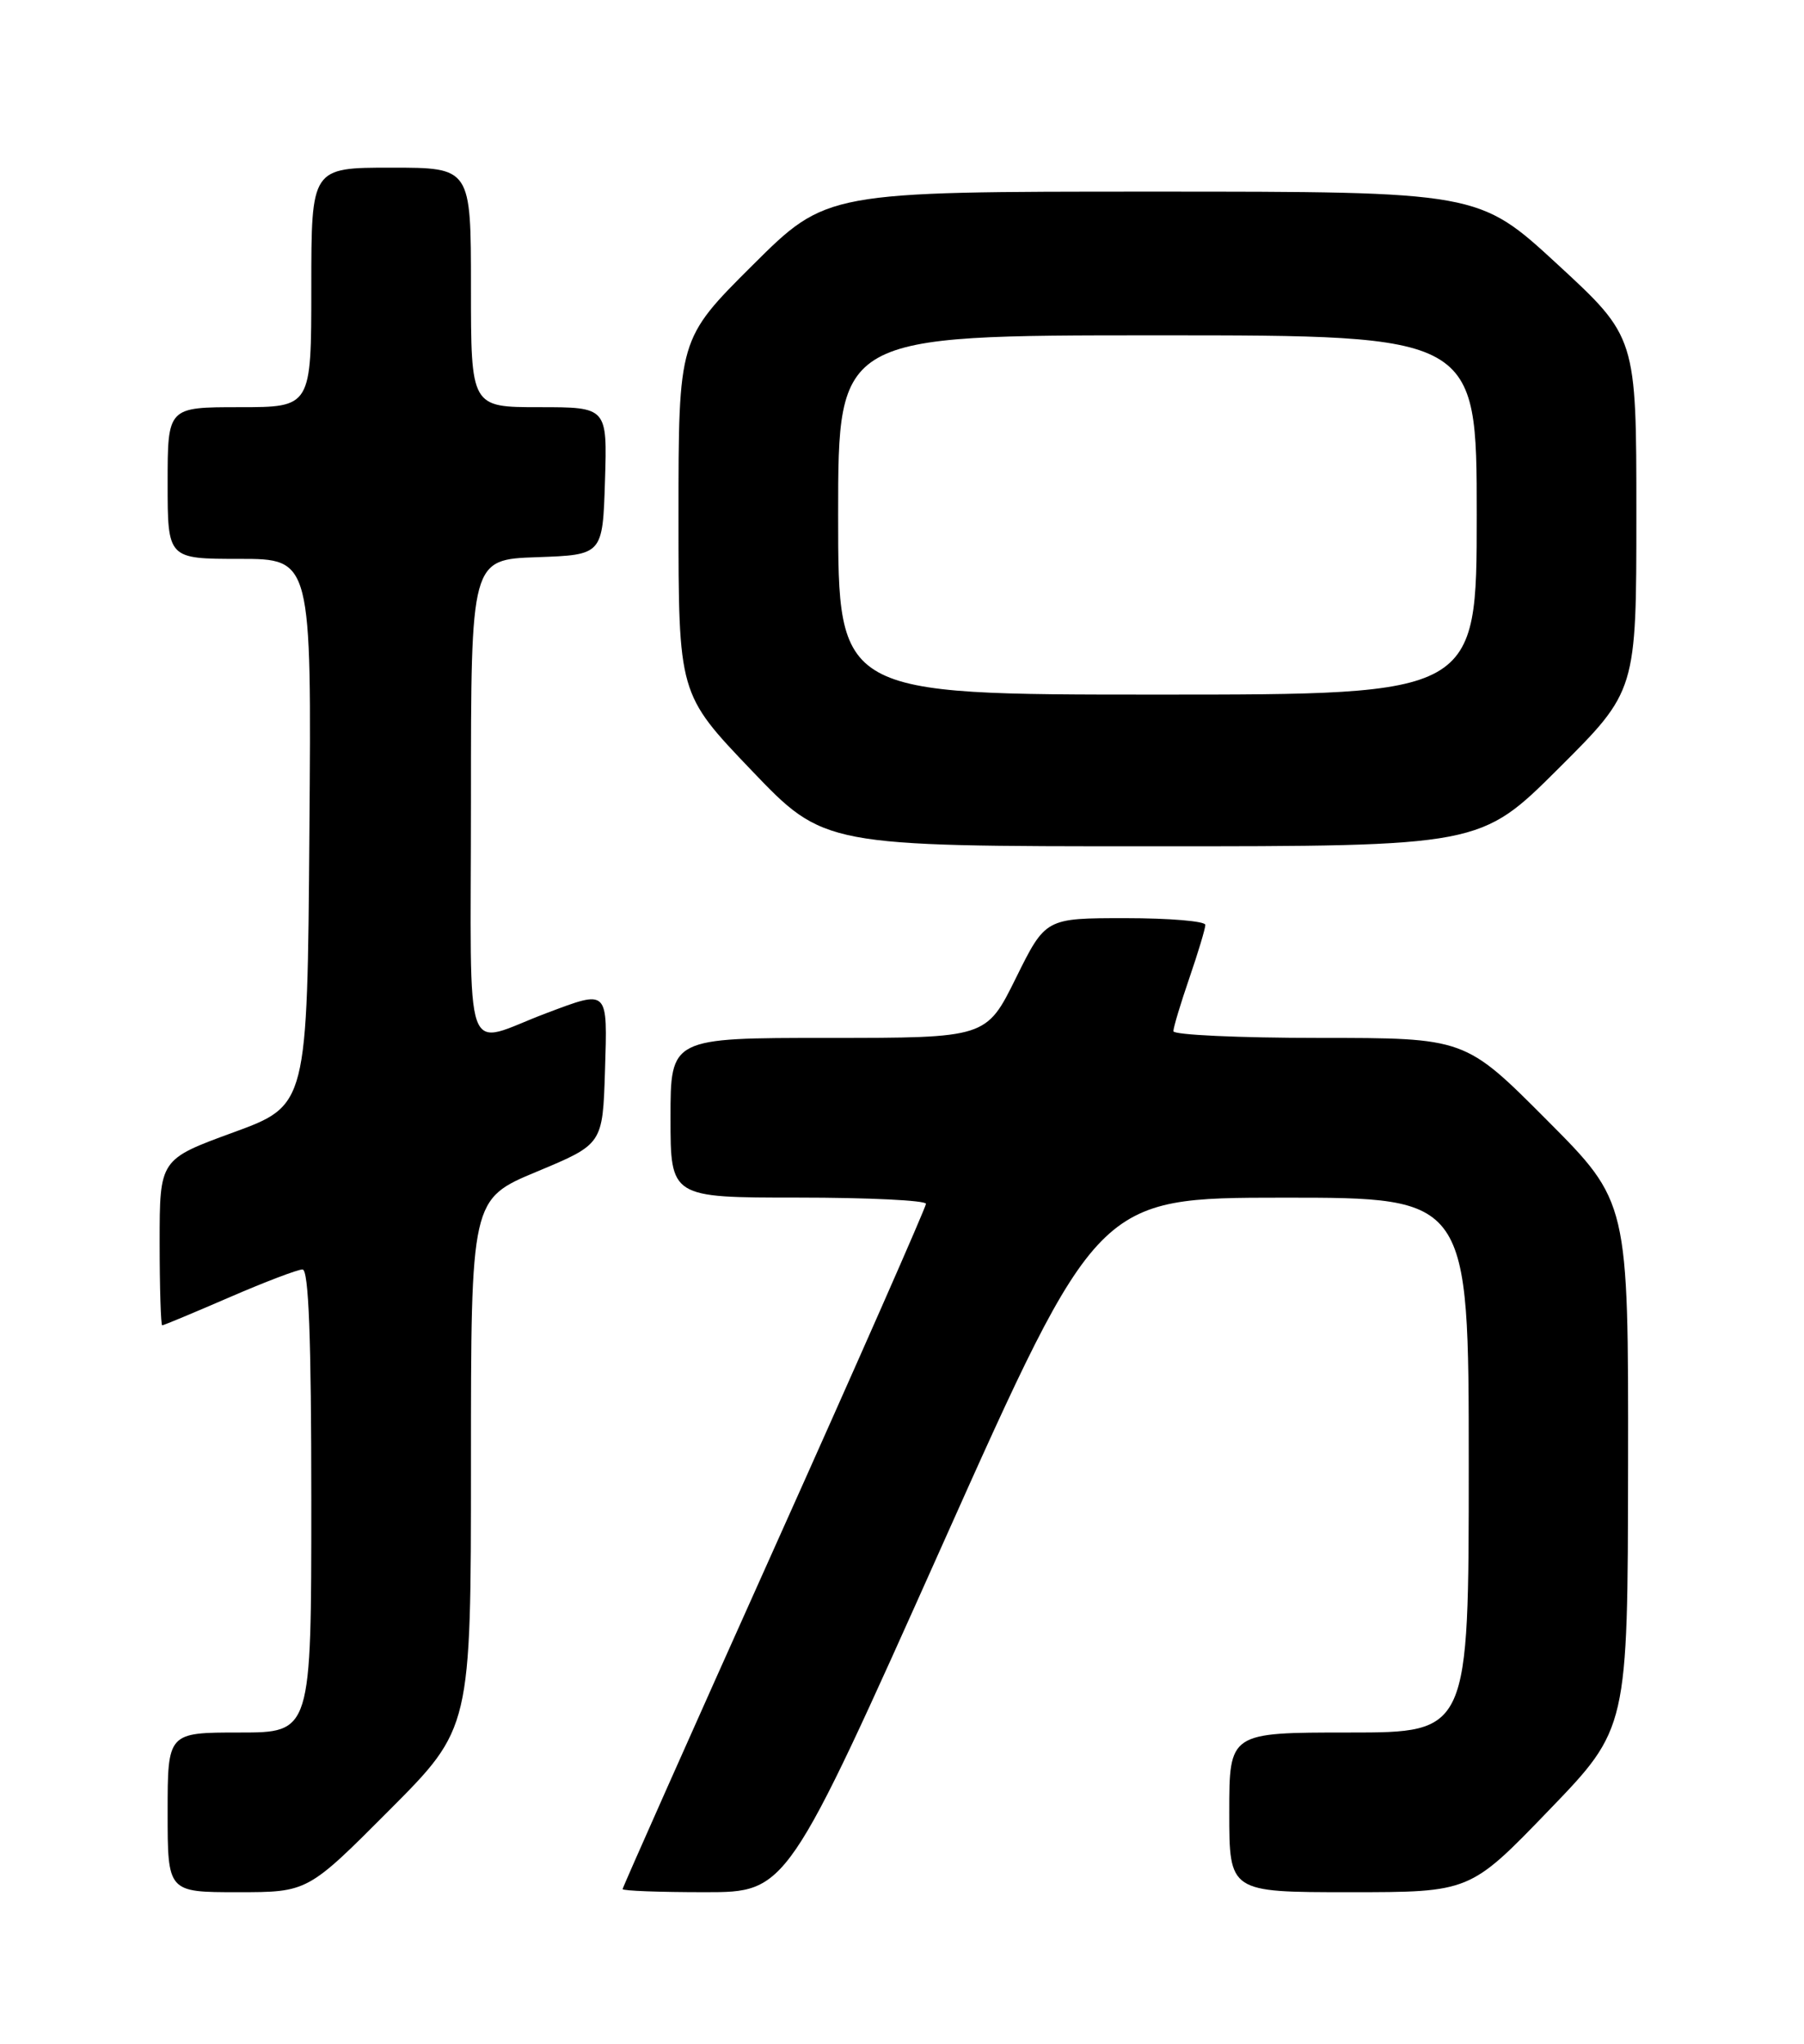 <?xml version="1.0" encoding="UTF-8" standalone="no"?>
<!DOCTYPE svg PUBLIC "-//W3C//DTD SVG 1.1//EN" "http://www.w3.org/Graphics/SVG/1.1/DTD/svg11.dtd" >
<svg xmlns="http://www.w3.org/2000/svg" xmlns:xlink="http://www.w3.org/1999/xlink" version="1.1" viewBox="0 0 226 256">
 <g >
 <path fill="currentColor"
d=" M 48.77 226.73 C 59.00 216.47 59.00 216.47 59.00 183.33 C 59.00 150.19 59.00 150.19 67.25 146.75 C 75.50 143.31 75.50 143.31 75.79 134.16 C 76.11 123.81 76.27 123.96 68.50 126.88 C 57.81 130.89 59.00 134.25 59.00 100.11 C 59.00 70.08 59.00 70.08 67.25 69.79 C 75.50 69.50 75.50 69.50 75.79 60.25 C 76.08 51.00 76.08 51.00 67.54 51.00 C 59.00 51.00 59.00 51.00 59.00 36.00 C 59.00 21.00 59.00 21.00 49.00 21.00 C 39.00 21.00 39.00 21.00 39.00 36.00 C 39.00 51.00 39.00 51.00 30.00 51.00 C 21.00 51.00 21.00 51.00 21.00 60.50 C 21.00 70.00 21.00 70.00 30.01 70.00 C 39.03 70.00 39.03 70.00 38.76 104.22 C 38.50 138.44 38.50 138.44 29.25 141.83 C 20.00 145.21 20.00 145.21 20.00 155.61 C 20.00 161.32 20.15 166.00 20.32 166.00 C 20.50 166.00 24.28 164.42 28.72 162.50 C 33.17 160.57 37.30 159.00 37.90 159.00 C 38.67 159.00 39.00 167.58 39.00 188.00 C 39.00 217.00 39.00 217.00 30.00 217.00 C 21.00 217.00 21.00 217.00 21.00 227.00 C 21.00 237.00 21.00 237.00 29.77 237.00 C 38.54 237.00 38.54 237.00 48.77 226.73 Z  M 118.05 193.51 C 137.50 150.02 137.50 150.02 160.75 150.01 C 184.00 150.00 184.00 150.00 184.00 183.50 C 184.00 217.00 184.00 217.00 169.00 217.00 C 154.00 217.00 154.00 217.00 154.00 227.00 C 154.00 237.00 154.00 237.00 169.08 237.00 C 184.15 237.00 184.15 237.00 194.03 226.75 C 203.92 216.50 203.92 216.50 203.96 183.52 C 204.00 150.53 204.00 150.53 193.77 140.27 C 183.54 130.00 183.54 130.00 165.27 130.00 C 155.22 130.00 147.00 129.62 147.00 129.16 C 147.00 128.69 147.90 125.70 149.00 122.50 C 150.10 119.30 151.00 116.31 151.00 115.84 C 151.00 115.38 146.50 115.00 140.99 115.00 C 130.98 115.00 130.98 115.00 127.27 122.50 C 123.56 130.00 123.56 130.00 103.78 130.00 C 84.00 130.00 84.00 130.00 84.00 140.00 C 84.00 150.00 84.00 150.00 100.00 150.00 C 108.80 150.00 116.00 150.35 116.00 150.78 C 116.00 151.21 107.45 170.62 97.00 193.90 C 86.55 217.18 78.00 236.40 78.00 236.61 C 78.00 236.83 82.63 237.00 88.30 237.00 C 98.59 237.00 98.59 237.00 118.05 193.51 Z  M 195.23 96.27 C 205.00 86.54 205.00 86.54 205.00 64.38 C 205.00 42.22 205.00 42.22 195.12 33.11 C 185.24 24.00 185.24 24.00 144.39 24.00 C 103.54 24.00 103.54 24.00 94.27 33.23 C 85.00 42.46 85.00 42.46 85.00 64.69 C 85.00 86.92 85.00 86.92 94.12 96.46 C 103.24 106.00 103.24 106.00 144.35 106.00 C 185.46 106.00 185.46 106.00 195.23 96.27 Z  M 105.00 64.50 C 105.00 42.00 105.00 42.00 145.00 42.00 C 185.00 42.00 185.00 42.00 185.00 64.50 C 185.00 87.00 185.00 87.00 145.00 87.00 C 105.00 87.00 105.00 87.00 105.00 64.50 Z "/>
</g>
</svg>